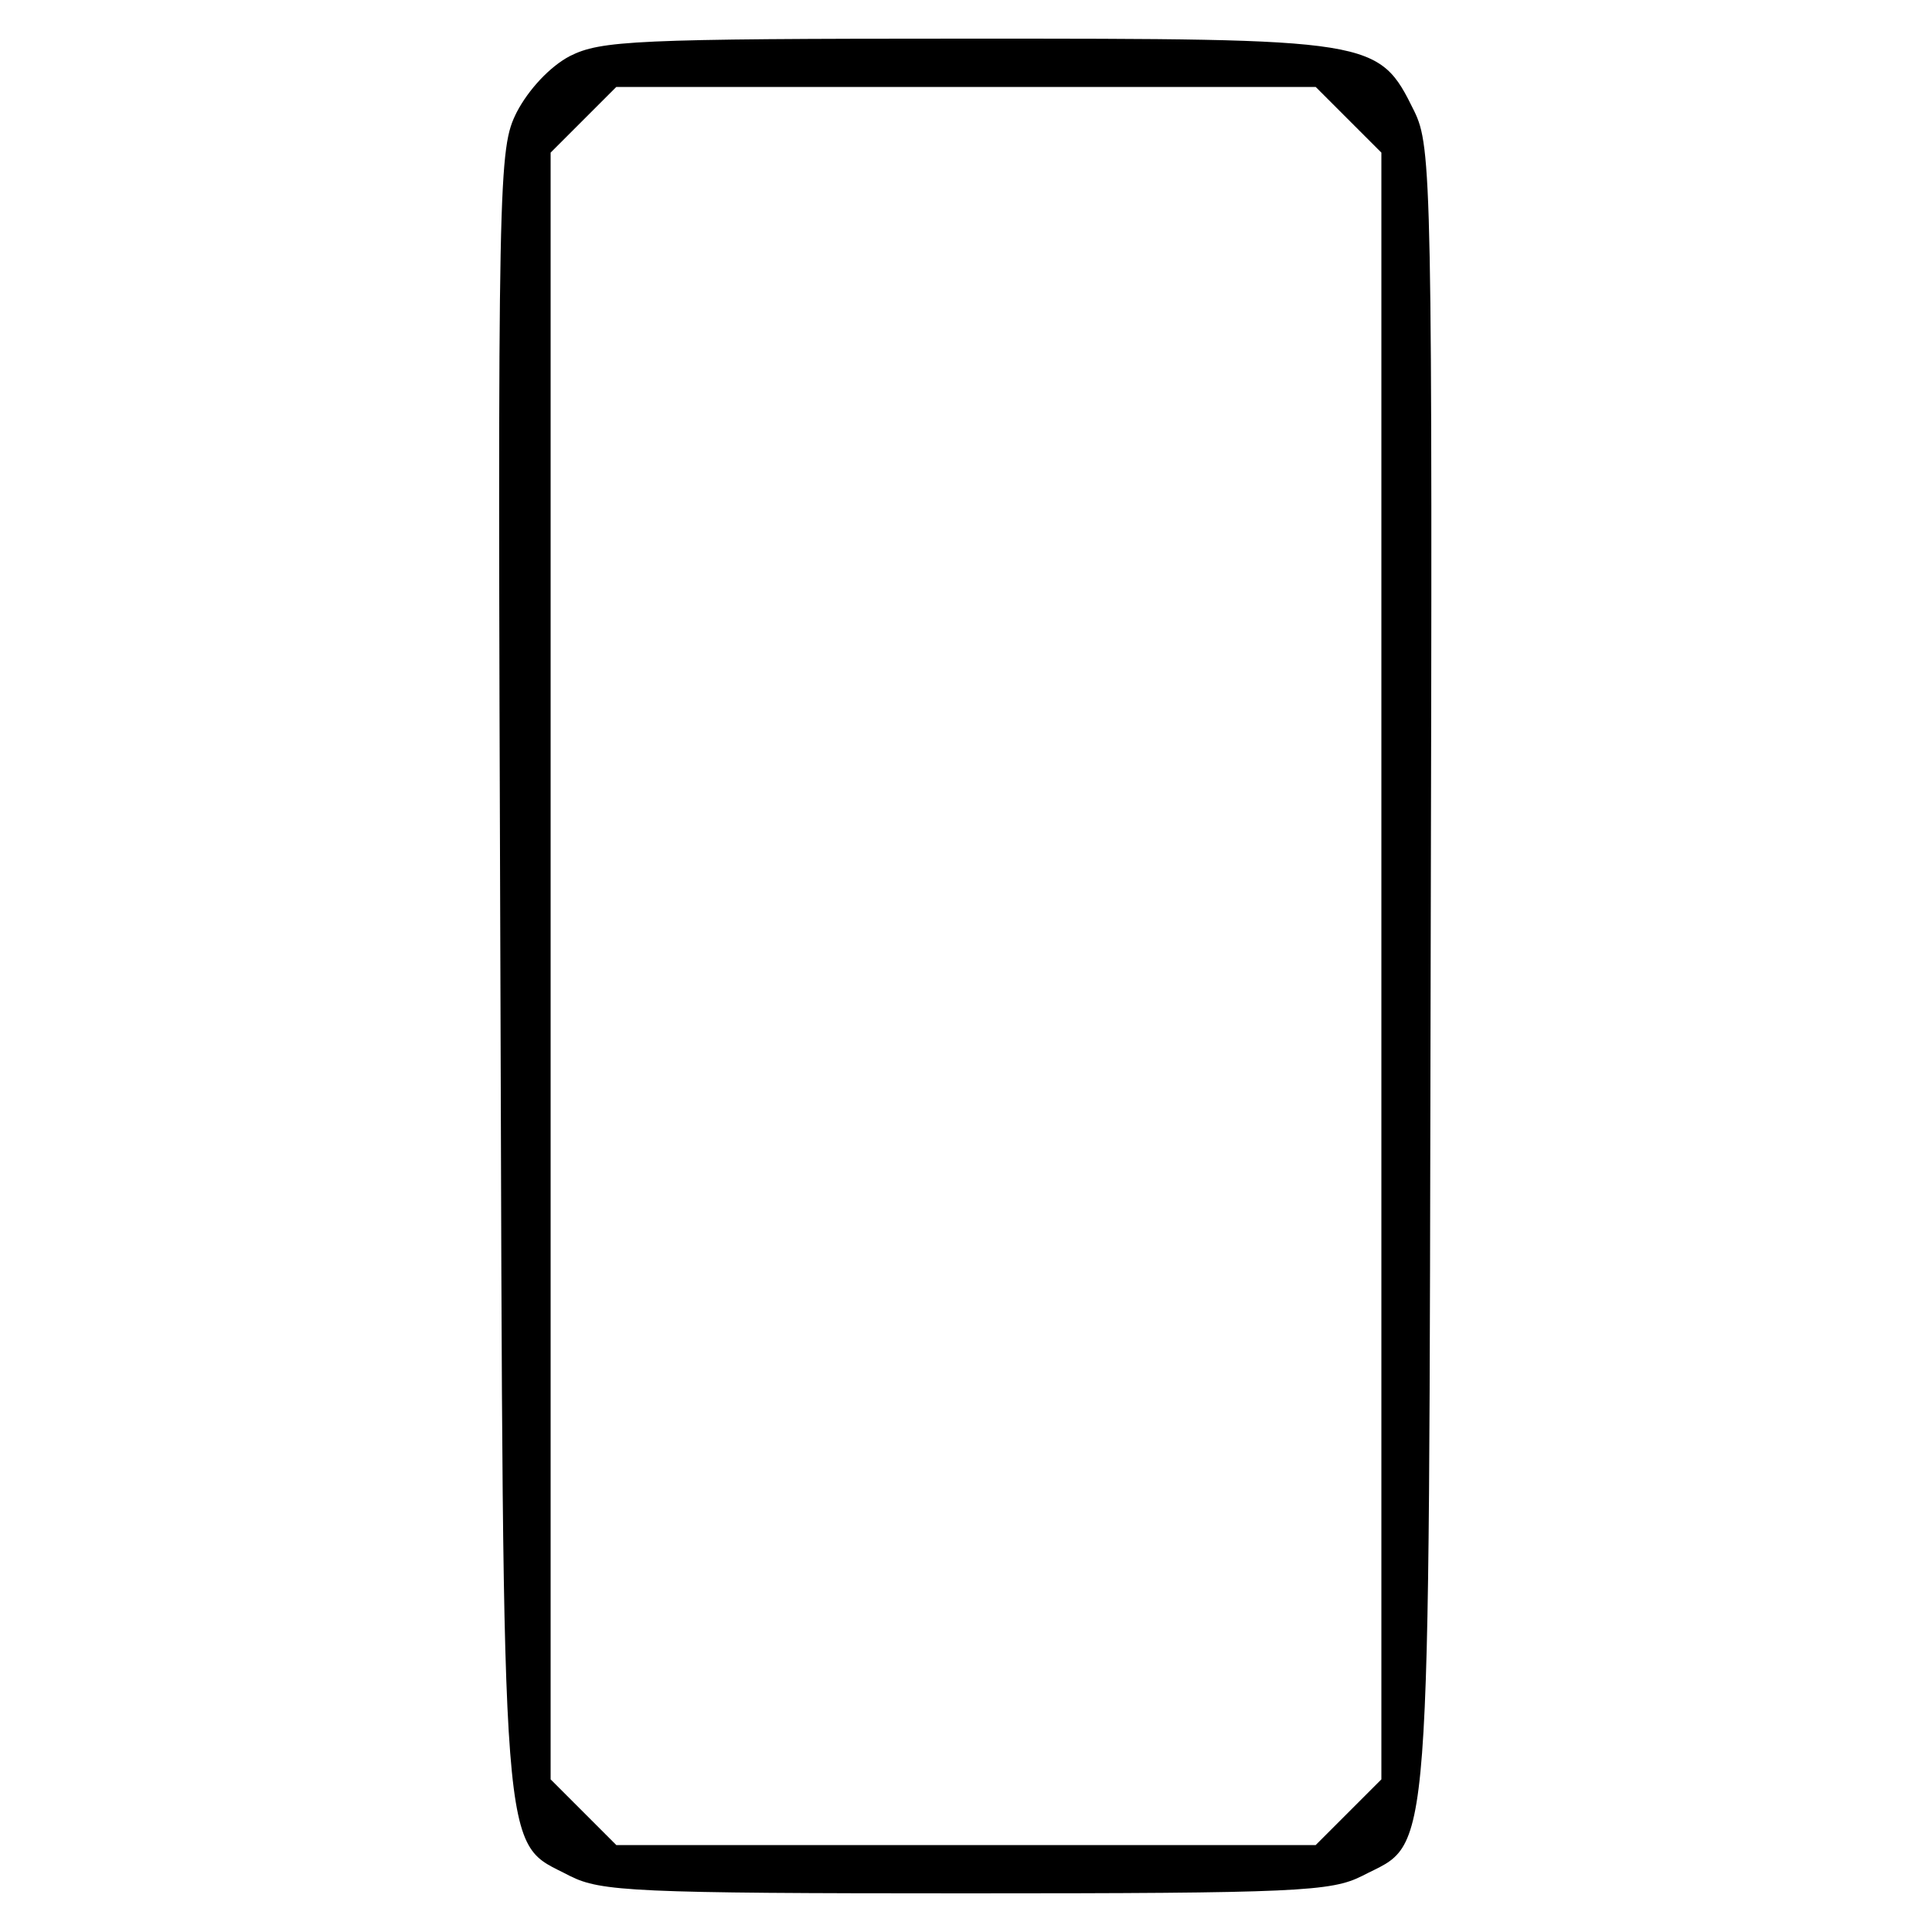 <?xml version="1.0" standalone="no"?>
<!DOCTYPE svg PUBLIC "-//W3C//DTD SVG 20010904//EN"
 "http://www.w3.org/TR/2001/REC-SVG-20010904/DTD/svg10.dtd">
<svg version="1.0" xmlns="http://www.w3.org/2000/svg"
 width="200pt" height="200pt" viewBox="0 0 200 200"
 preserveAspectRatio="xMidYMid meet">

<g transform="translate(0,200) scale(0.1,-0.1)"
fill="#000000" stroke="none">
<path d="M590 1942 c-21 -11 -43 -35 -55 -58 -19 -38 -20 -58 -17 -889 3 -947
0 -899 72 -937 32 -16 66 -18 410 -18 344 0 378 2 410 18 73 38 69 -11 71 938
2 819 1 852 -17 889 -37 75 -40 75 -464 75 -344 0 -378 -2 -410 -18z m806 -66
l34 -34 0 -842 0 -842 -34 -34 -34 -34 -362 0 -362 0 -34 34 -34 34 0 842 0
842 34 34 34 34 362 0 362 0 34 -34z"/>
</g>
</svg>
